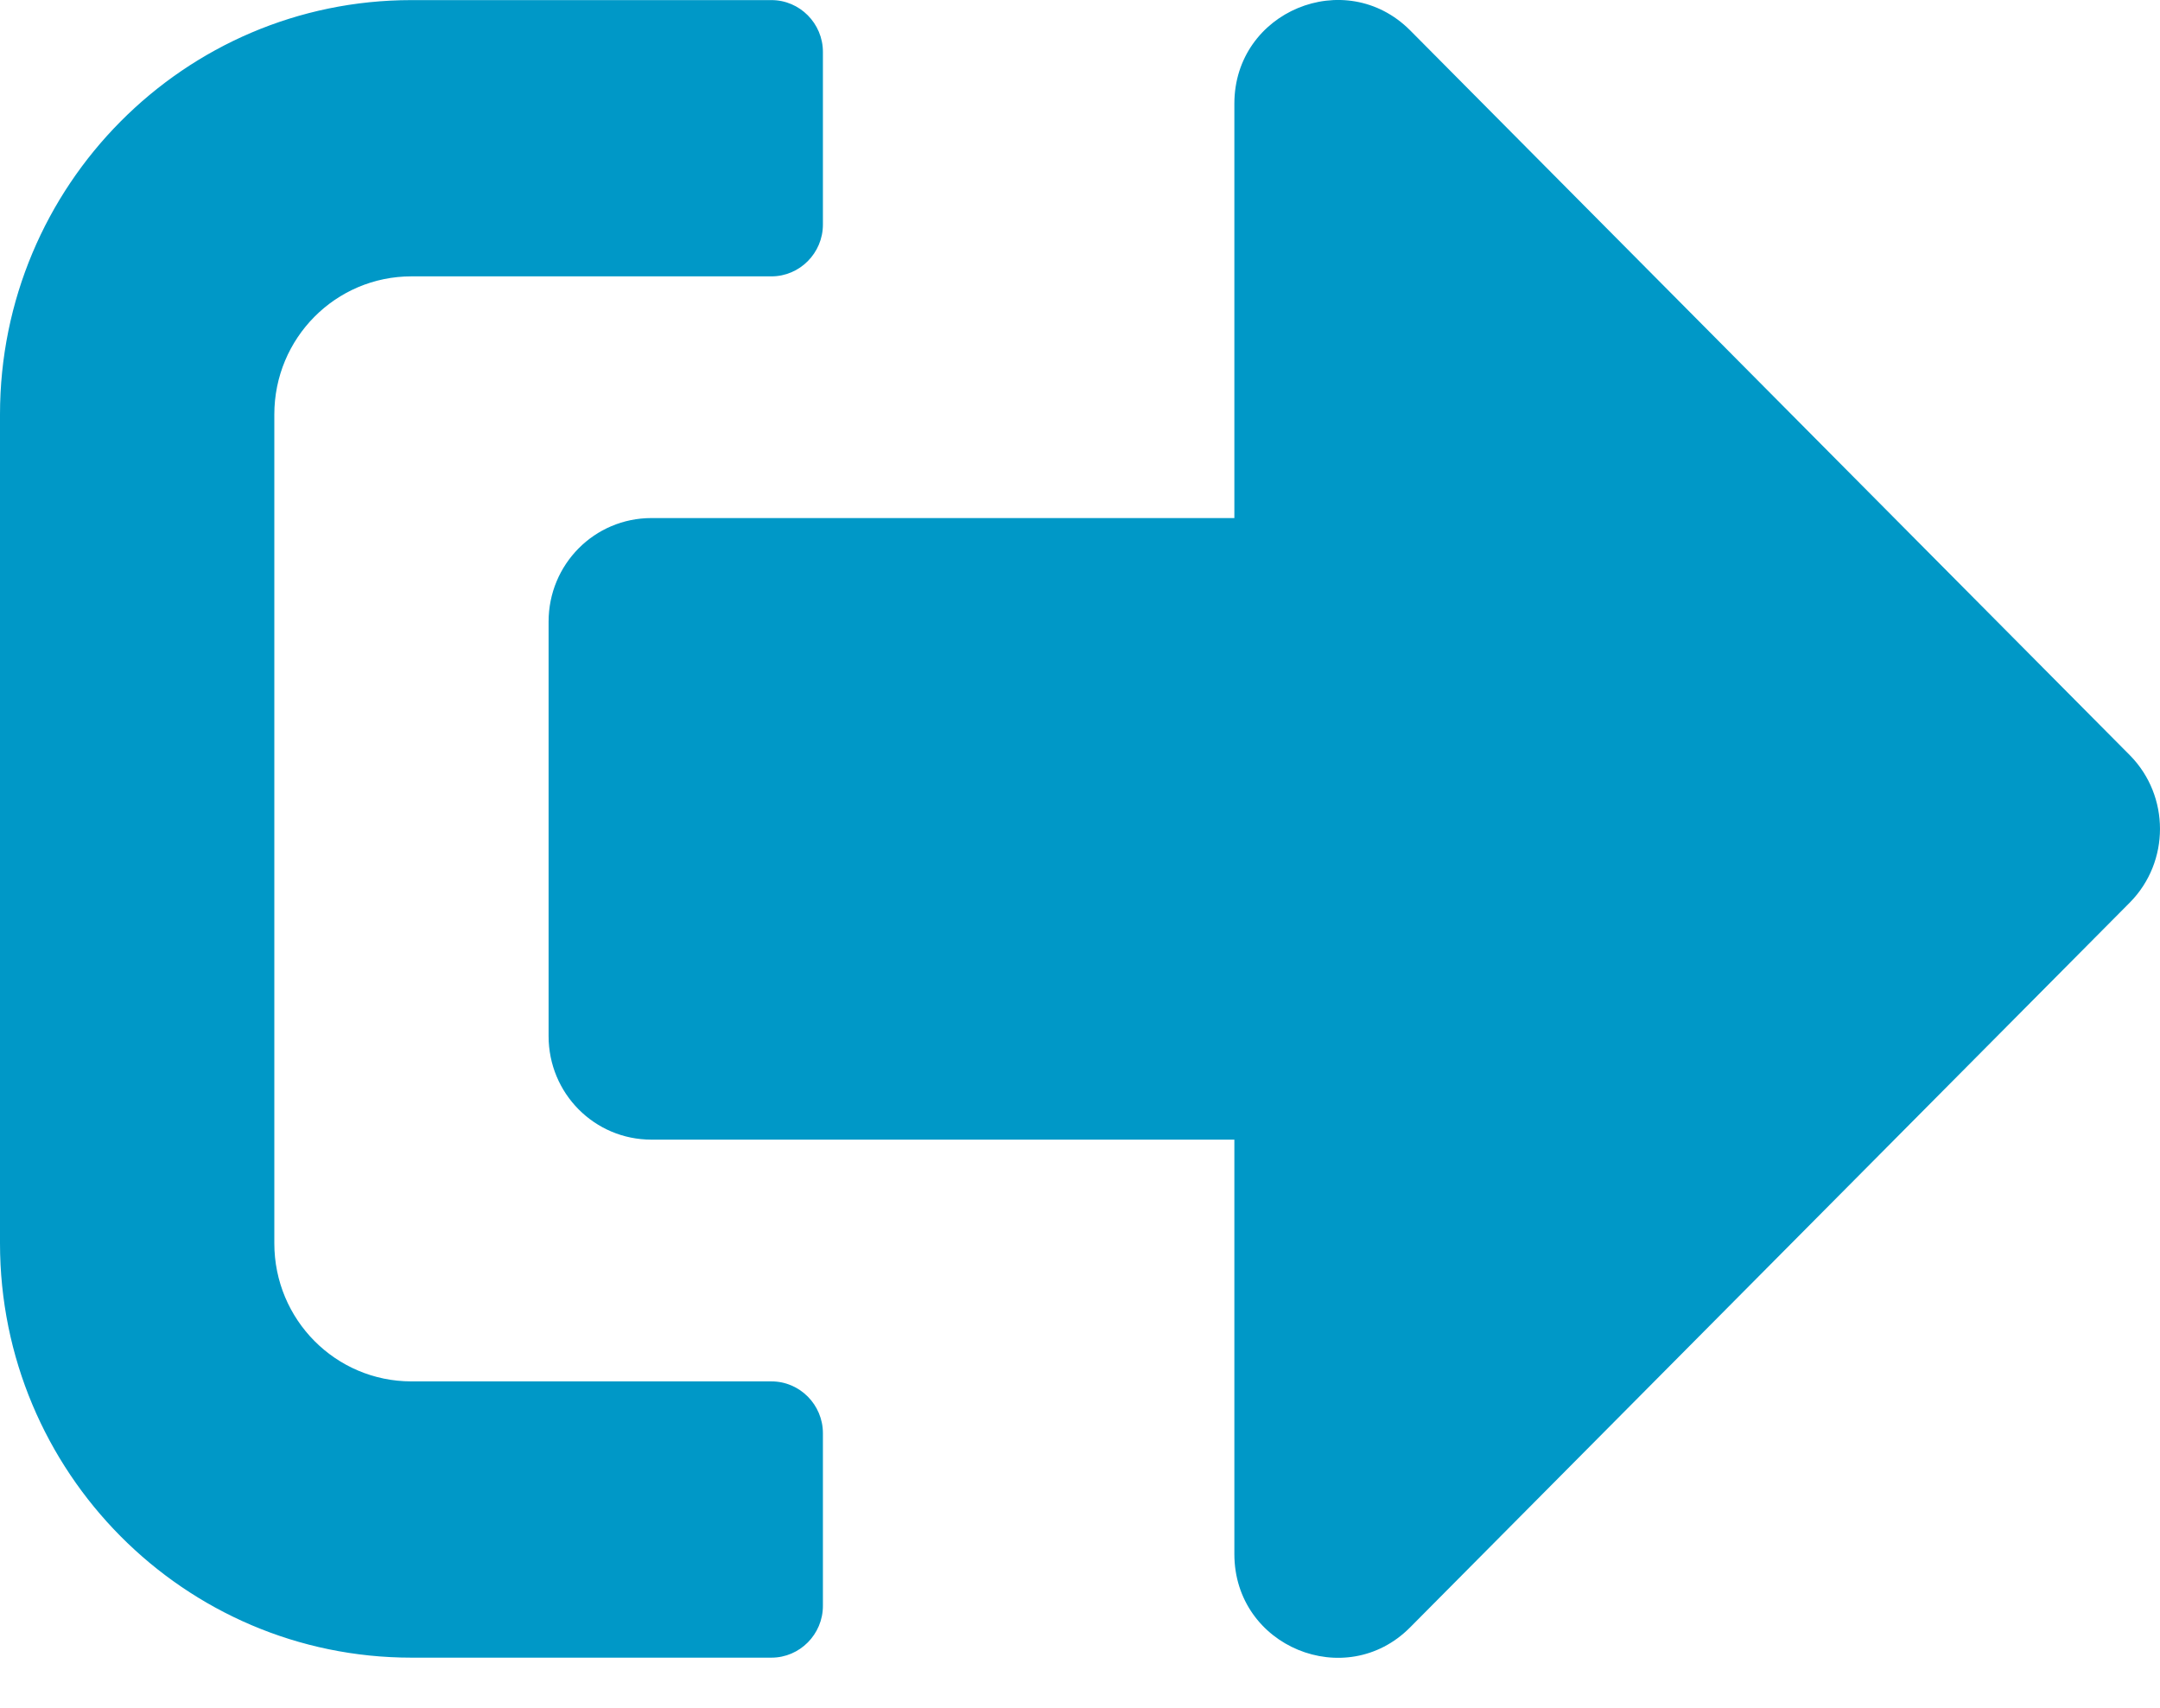 <svg width="43" height="34" viewBox="0 0 43 34" fill="none" xmlns="http://www.w3.org/2000/svg">
<path d="M42.405 17.963L28.071 32.4C26.791 33.689 24.573 32.787 24.573 30.939V22.689H12.969C11.834 22.689 10.921 21.77 10.921 20.627V12.377C10.921 11.234 11.834 10.314 12.969 10.314H24.573V2.064C24.573 0.225 26.782 -0.686 28.071 0.603L42.405 15.041C43.198 15.849 43.198 17.155 42.405 17.963ZM16.382 31.971V28.533C16.382 27.966 15.921 27.502 15.358 27.502H8.191C6.681 27.502 5.461 26.273 5.461 24.752V8.252C5.461 6.731 6.681 5.502 8.191 5.502H15.358C15.921 5.502 16.382 5.038 16.382 4.471V1.033C16.382 0.466 15.921 0.002 15.358 0.002H8.191C3.669 0.002 0 3.697 0 8.252V24.752C0 29.306 3.669 33.002 8.191 33.002H15.358C15.921 33.002 16.382 32.538 16.382 31.971Z" fill="#0098C7"/>
</svg>
